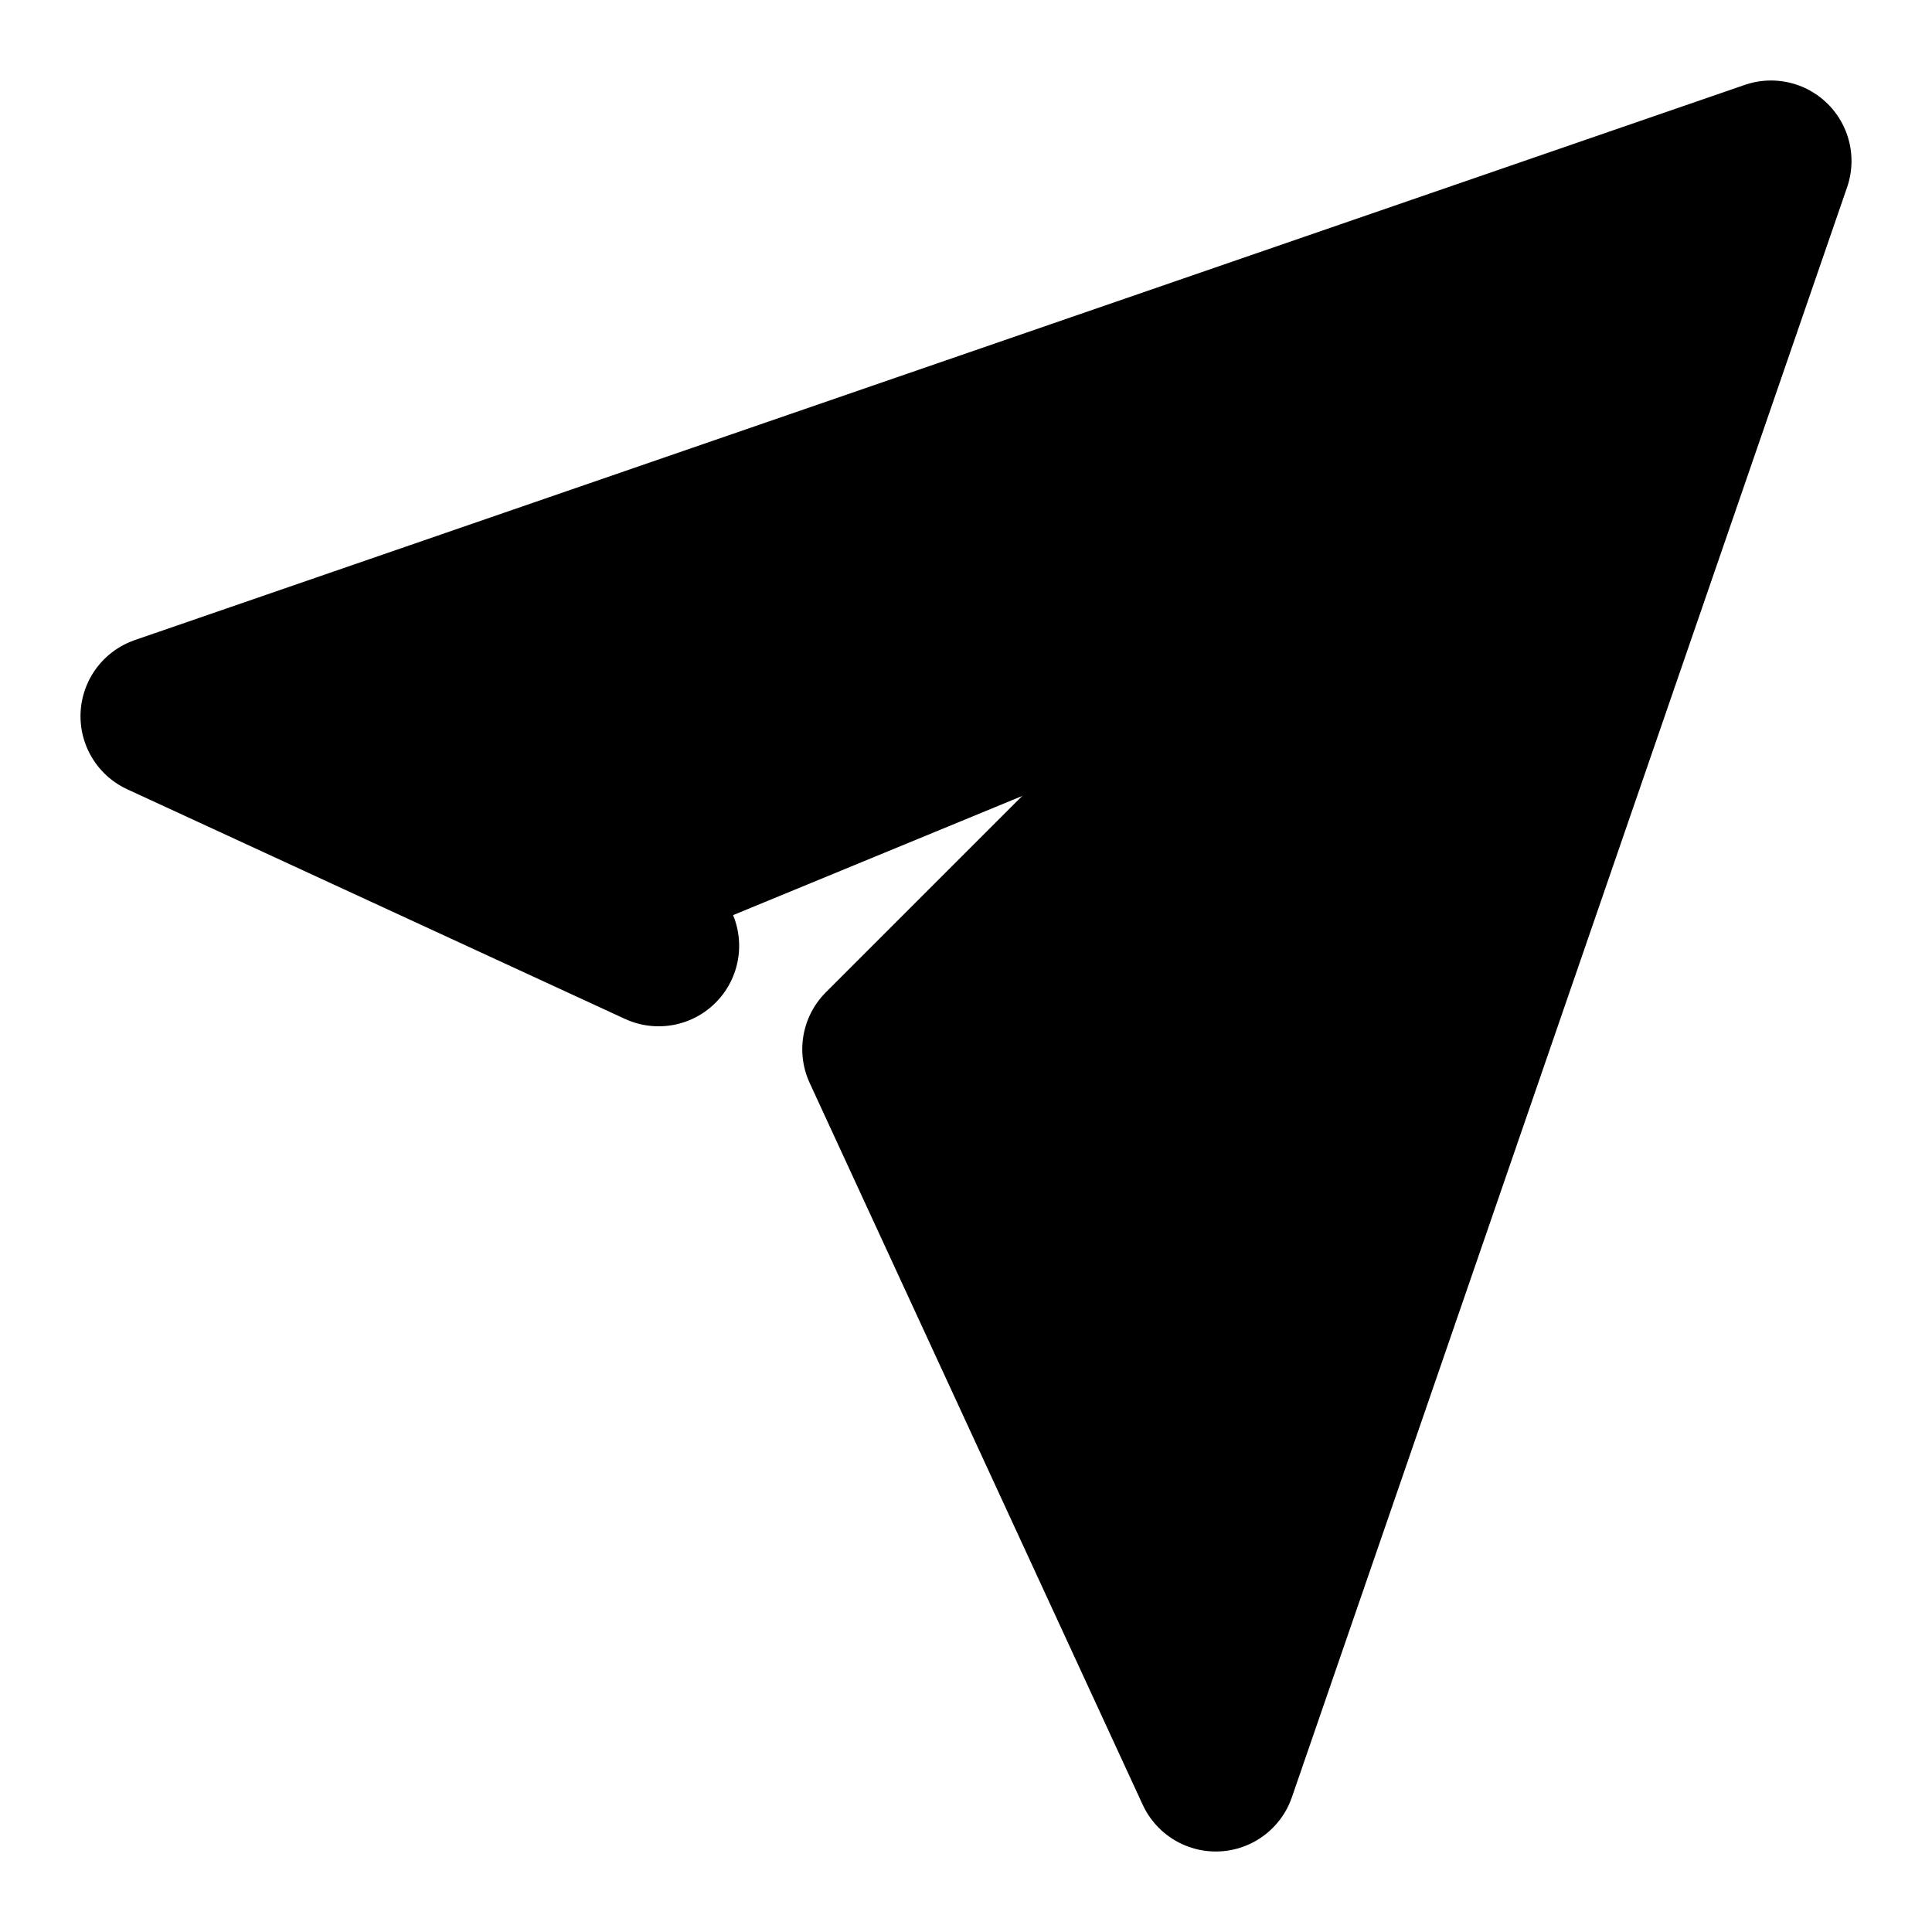 <svg width="24" height="24" viewBox="0 0 24 24" xmlns="http://www.w3.org/2000/svg"><path d="M8.182 11.749 2 8.897 22 2l-6.897 20-4.137-8.966 4.137-4.137" stroke="#000" stroke-width="2" stroke-linecap="round" stroke-linejoin="round"/></svg>